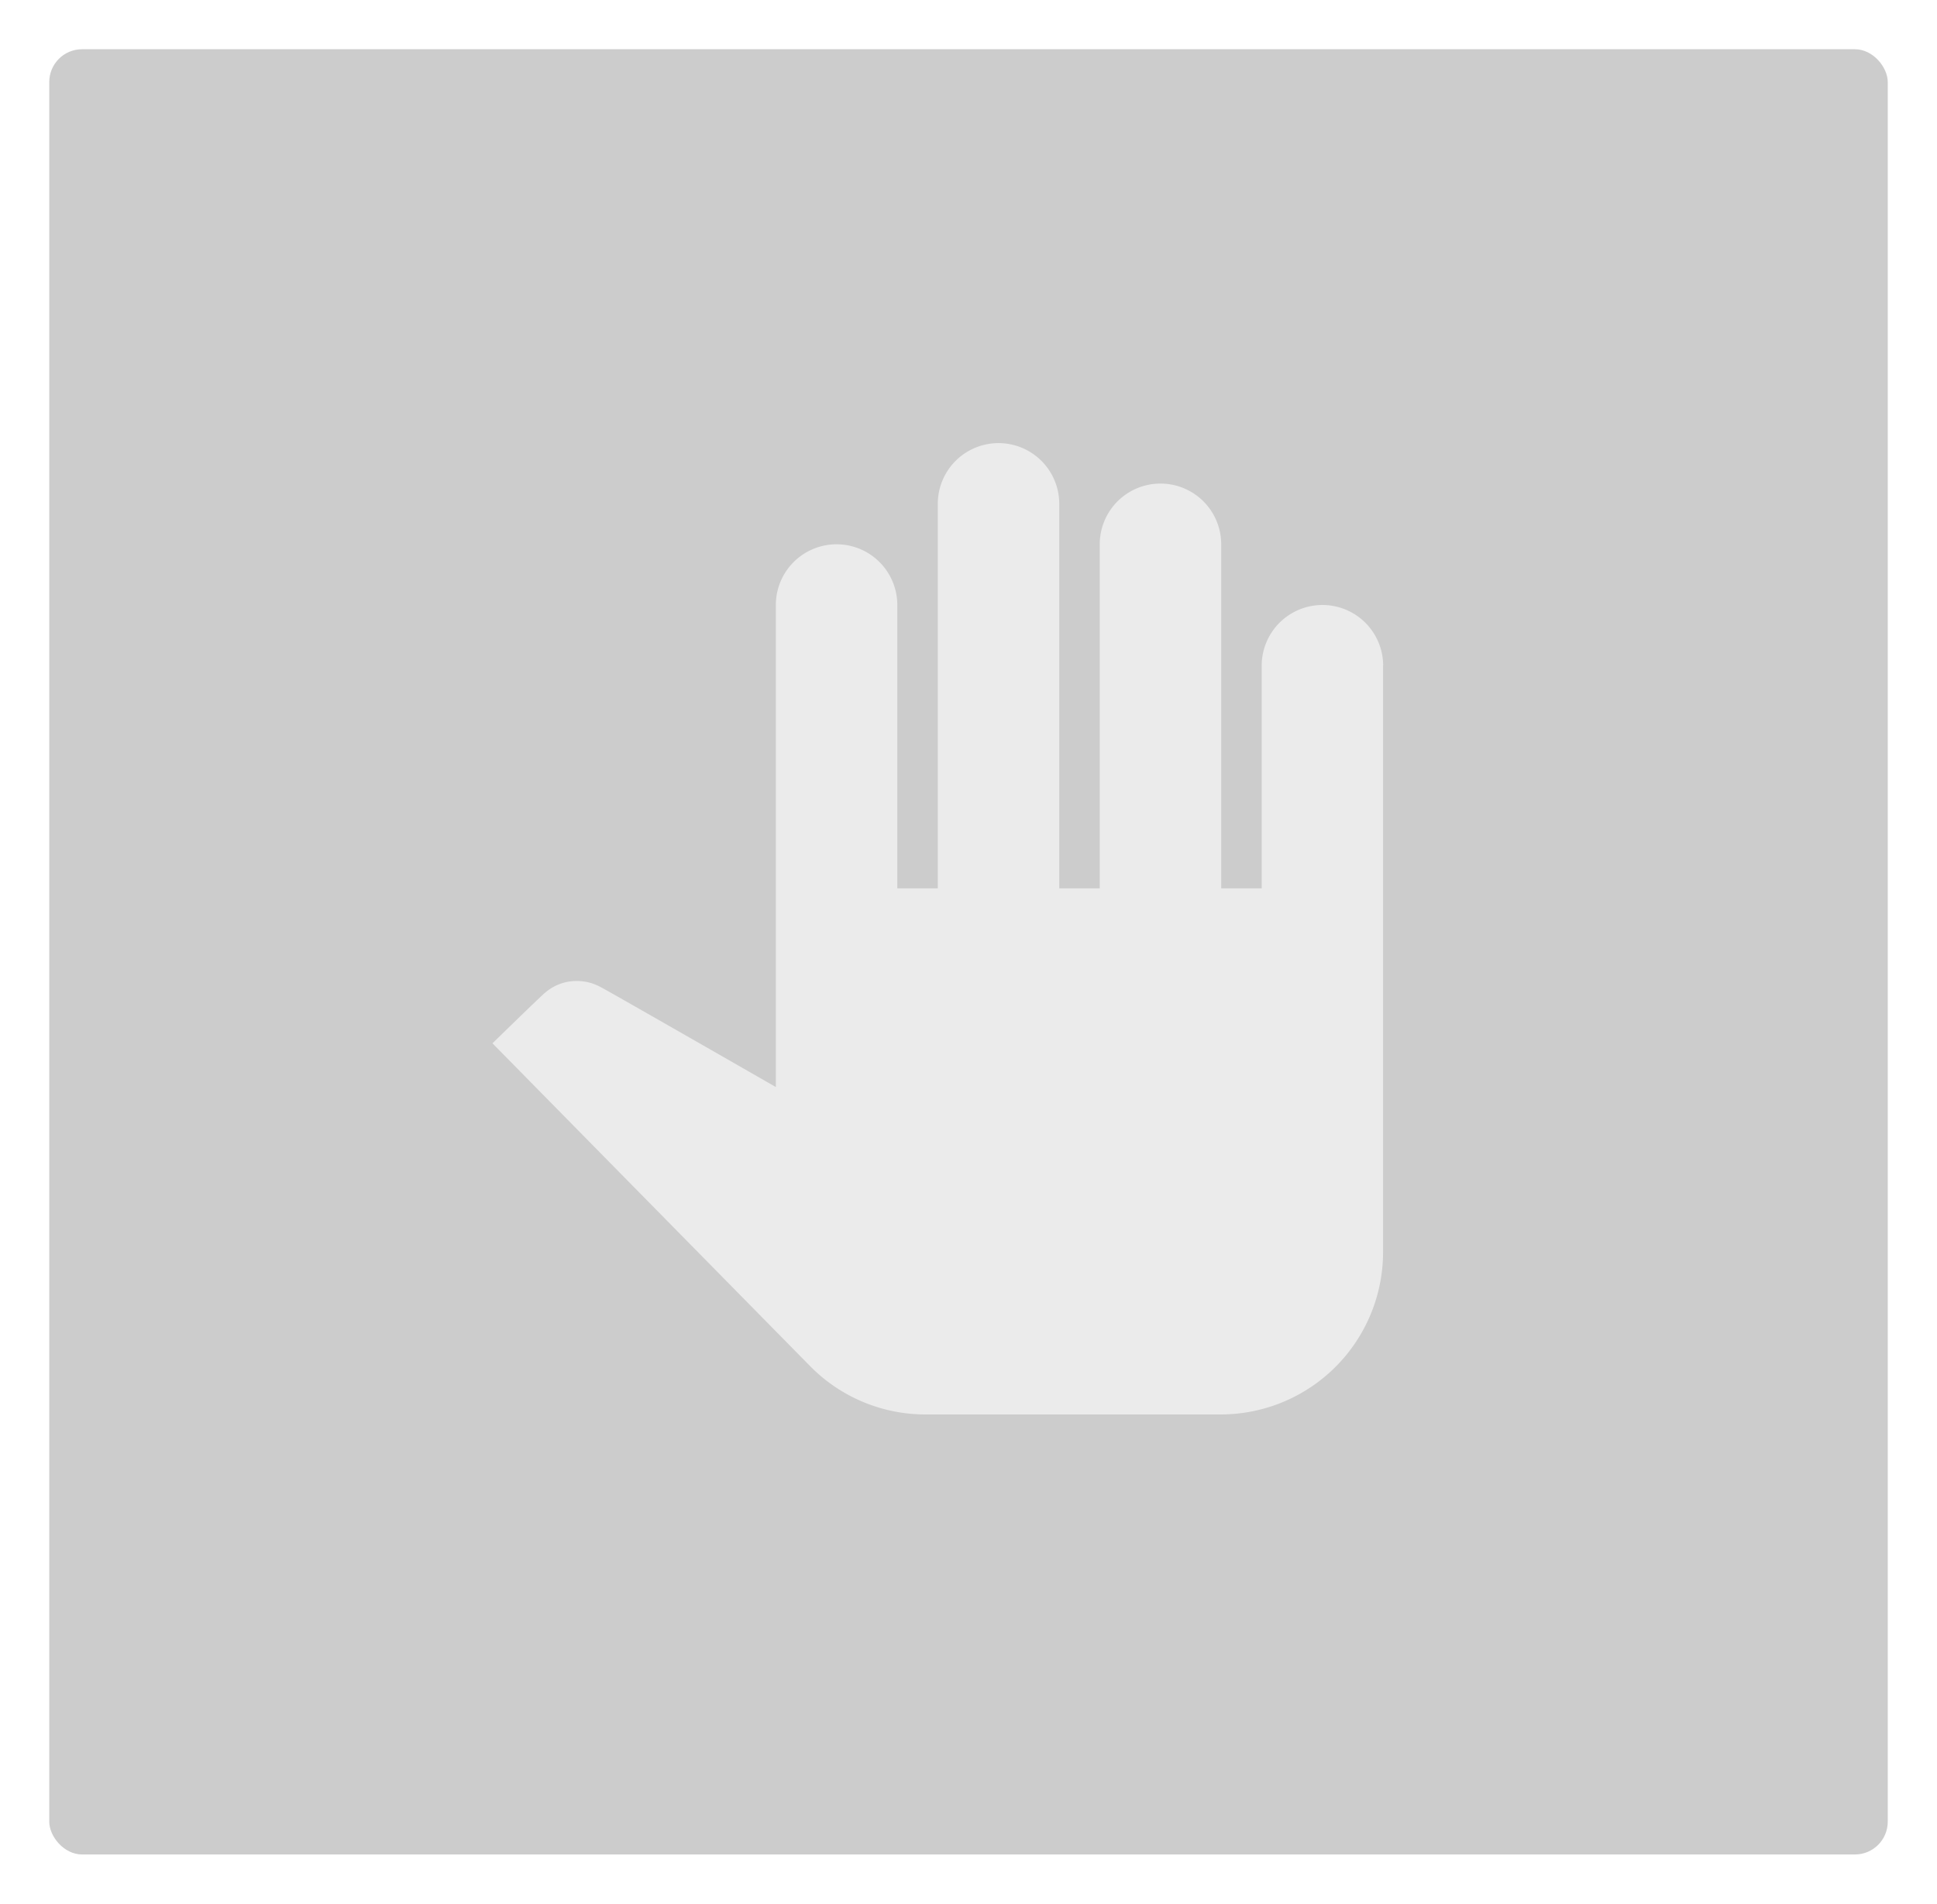 <svg xmlns="http://www.w3.org/2000/svg" xmlns:xlink="http://www.w3.org/1999/xlink" viewBox="9064 2656 118 116">
  <defs>
    <style>
      .cls-1 {
        fill: #ccc;
      }

      .cls-2 {
        fill: rgba(255,255,255,0.6);
      }

      .cls-3 {
        filter: url(#Rectangle_250);
      }
    </style>
    <filter id="Rectangle_250" x="9064" y="2656" width="118" height="116" filterUnits="userSpaceOnUse">
      <feOffset dy="1" input="SourceAlpha"/>
      <feGaussianBlur stdDeviation="1" result="blur"/>
      <feFlood flood-opacity="0.161"/>
      <feComposite operator="in" in2="blur"/>
      <feComposite in="SourceGraphic"/>
    </filter>
  </defs>
  <g id="aguardando_retirada" transform="translate(8823 2570)">
    <g class="cls-3" transform="matrix(1, 0, 0, 1, -8823, -2570)">
      <rect id="Rectangle_250-2" data-name="Rectangle 250" class="cls-1" width="112" height="110" rx="2" transform="translate(9067 2658)"/>
    </g>
    <path id="ic_pan_tool_24px" class="cls-2" d="M55.255,13.564V49.323a9.894,9.894,0,0,1-9.865,9.865h-18a9.848,9.848,0,0,1-7.029-2.935L1,36.573S4.107,33.54,4.206,33.49a2.922,2.922,0,0,1,1.948-.715,3.013,3.013,0,0,1,1.48.395c.1.025,10.629,6.067,10.629,6.067V9.865a3.7,3.7,0,0,1,7.4,0V27.128h2.466V3.7a3.7,3.7,0,0,1,7.4,0V27.128h2.466V6.165a3.7,3.7,0,0,1,7.4,0V27.128h2.466V13.564a3.7,3.7,0,0,1,7.4,0Z" transform="translate(270 113)"/>
  </g>
</svg>
